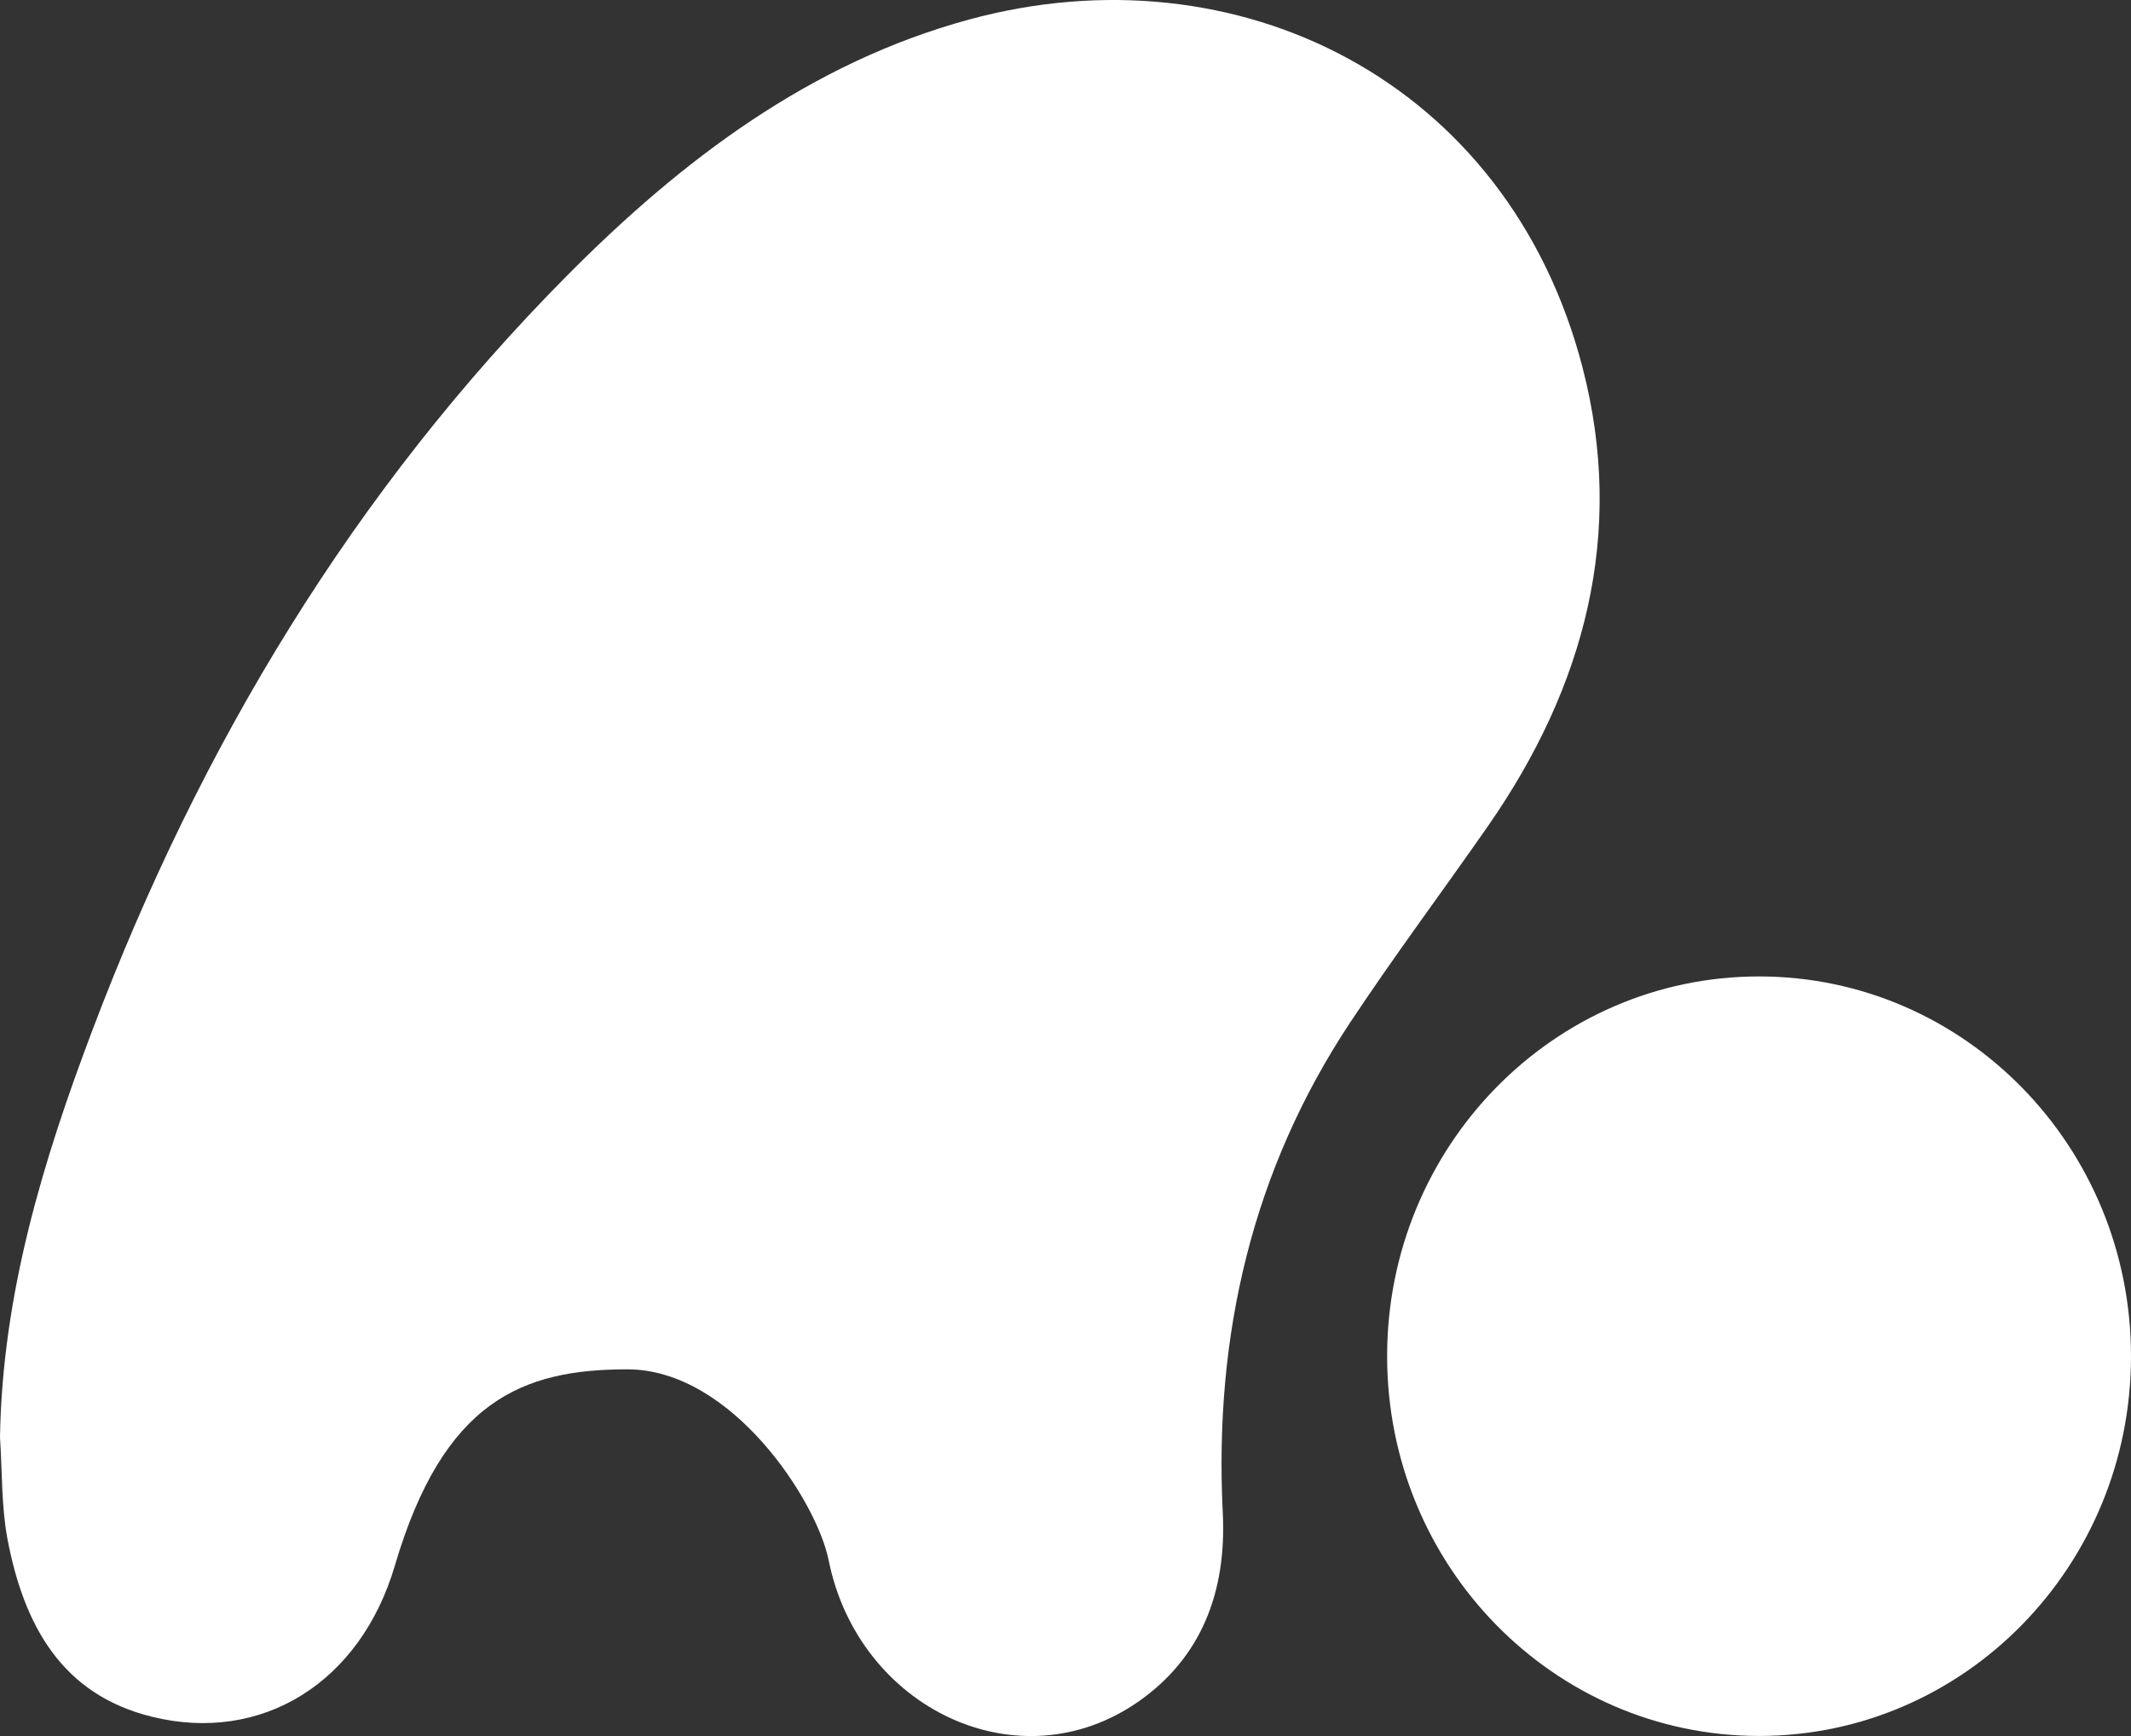 <svg width="54" height="44" viewBox="0 0 54 44" fill="none" xmlns="http://www.w3.org/2000/svg">
<rect x="0" y="0" width="54" height="44" fill="#333333" stroke="none"/>
<path d="M0 36.429C0 36.429 0 36.426 0 36.423C0.06 32.803 1.089 29.42 2.34 26.114C5.077 18.879 8.982 12.419 14.359 6.996C17.288 4.038 20.555 1.582 24.561 0.494C31.344 -1.349 38.211 2.046 40.099 9.303C41.2 13.532 40.15 17.418 37.717 20.92C36.556 22.591 35.336 24.22 34.211 25.919C31.739 29.652 30.761 33.829 30.985 38.339C31.087 40.356 30.435 42.012 28.861 43.118C25.818 45.254 21.749 43.298 20.998 39.543C20.699 38.052 18.55 34.706 15.897 34.706C13.243 34.706 11.238 35.494 10.005 39.683C9.132 42.647 6.636 44.196 3.854 43.512C1.562 42.95 0.601 41.19 0.186 38.99C0.033 38.156 0.057 37.285 0 36.429Z" fill="white"/>
<path d="M44.575 43.998C49.78 43.998 54 39.689 54 34.373C54 29.057 49.78 24.748 44.575 24.748C39.37 24.748 35.15 29.057 35.15 34.373C35.15 39.689 39.37 43.998 44.575 43.998Z" fill="white"/>
</svg>
